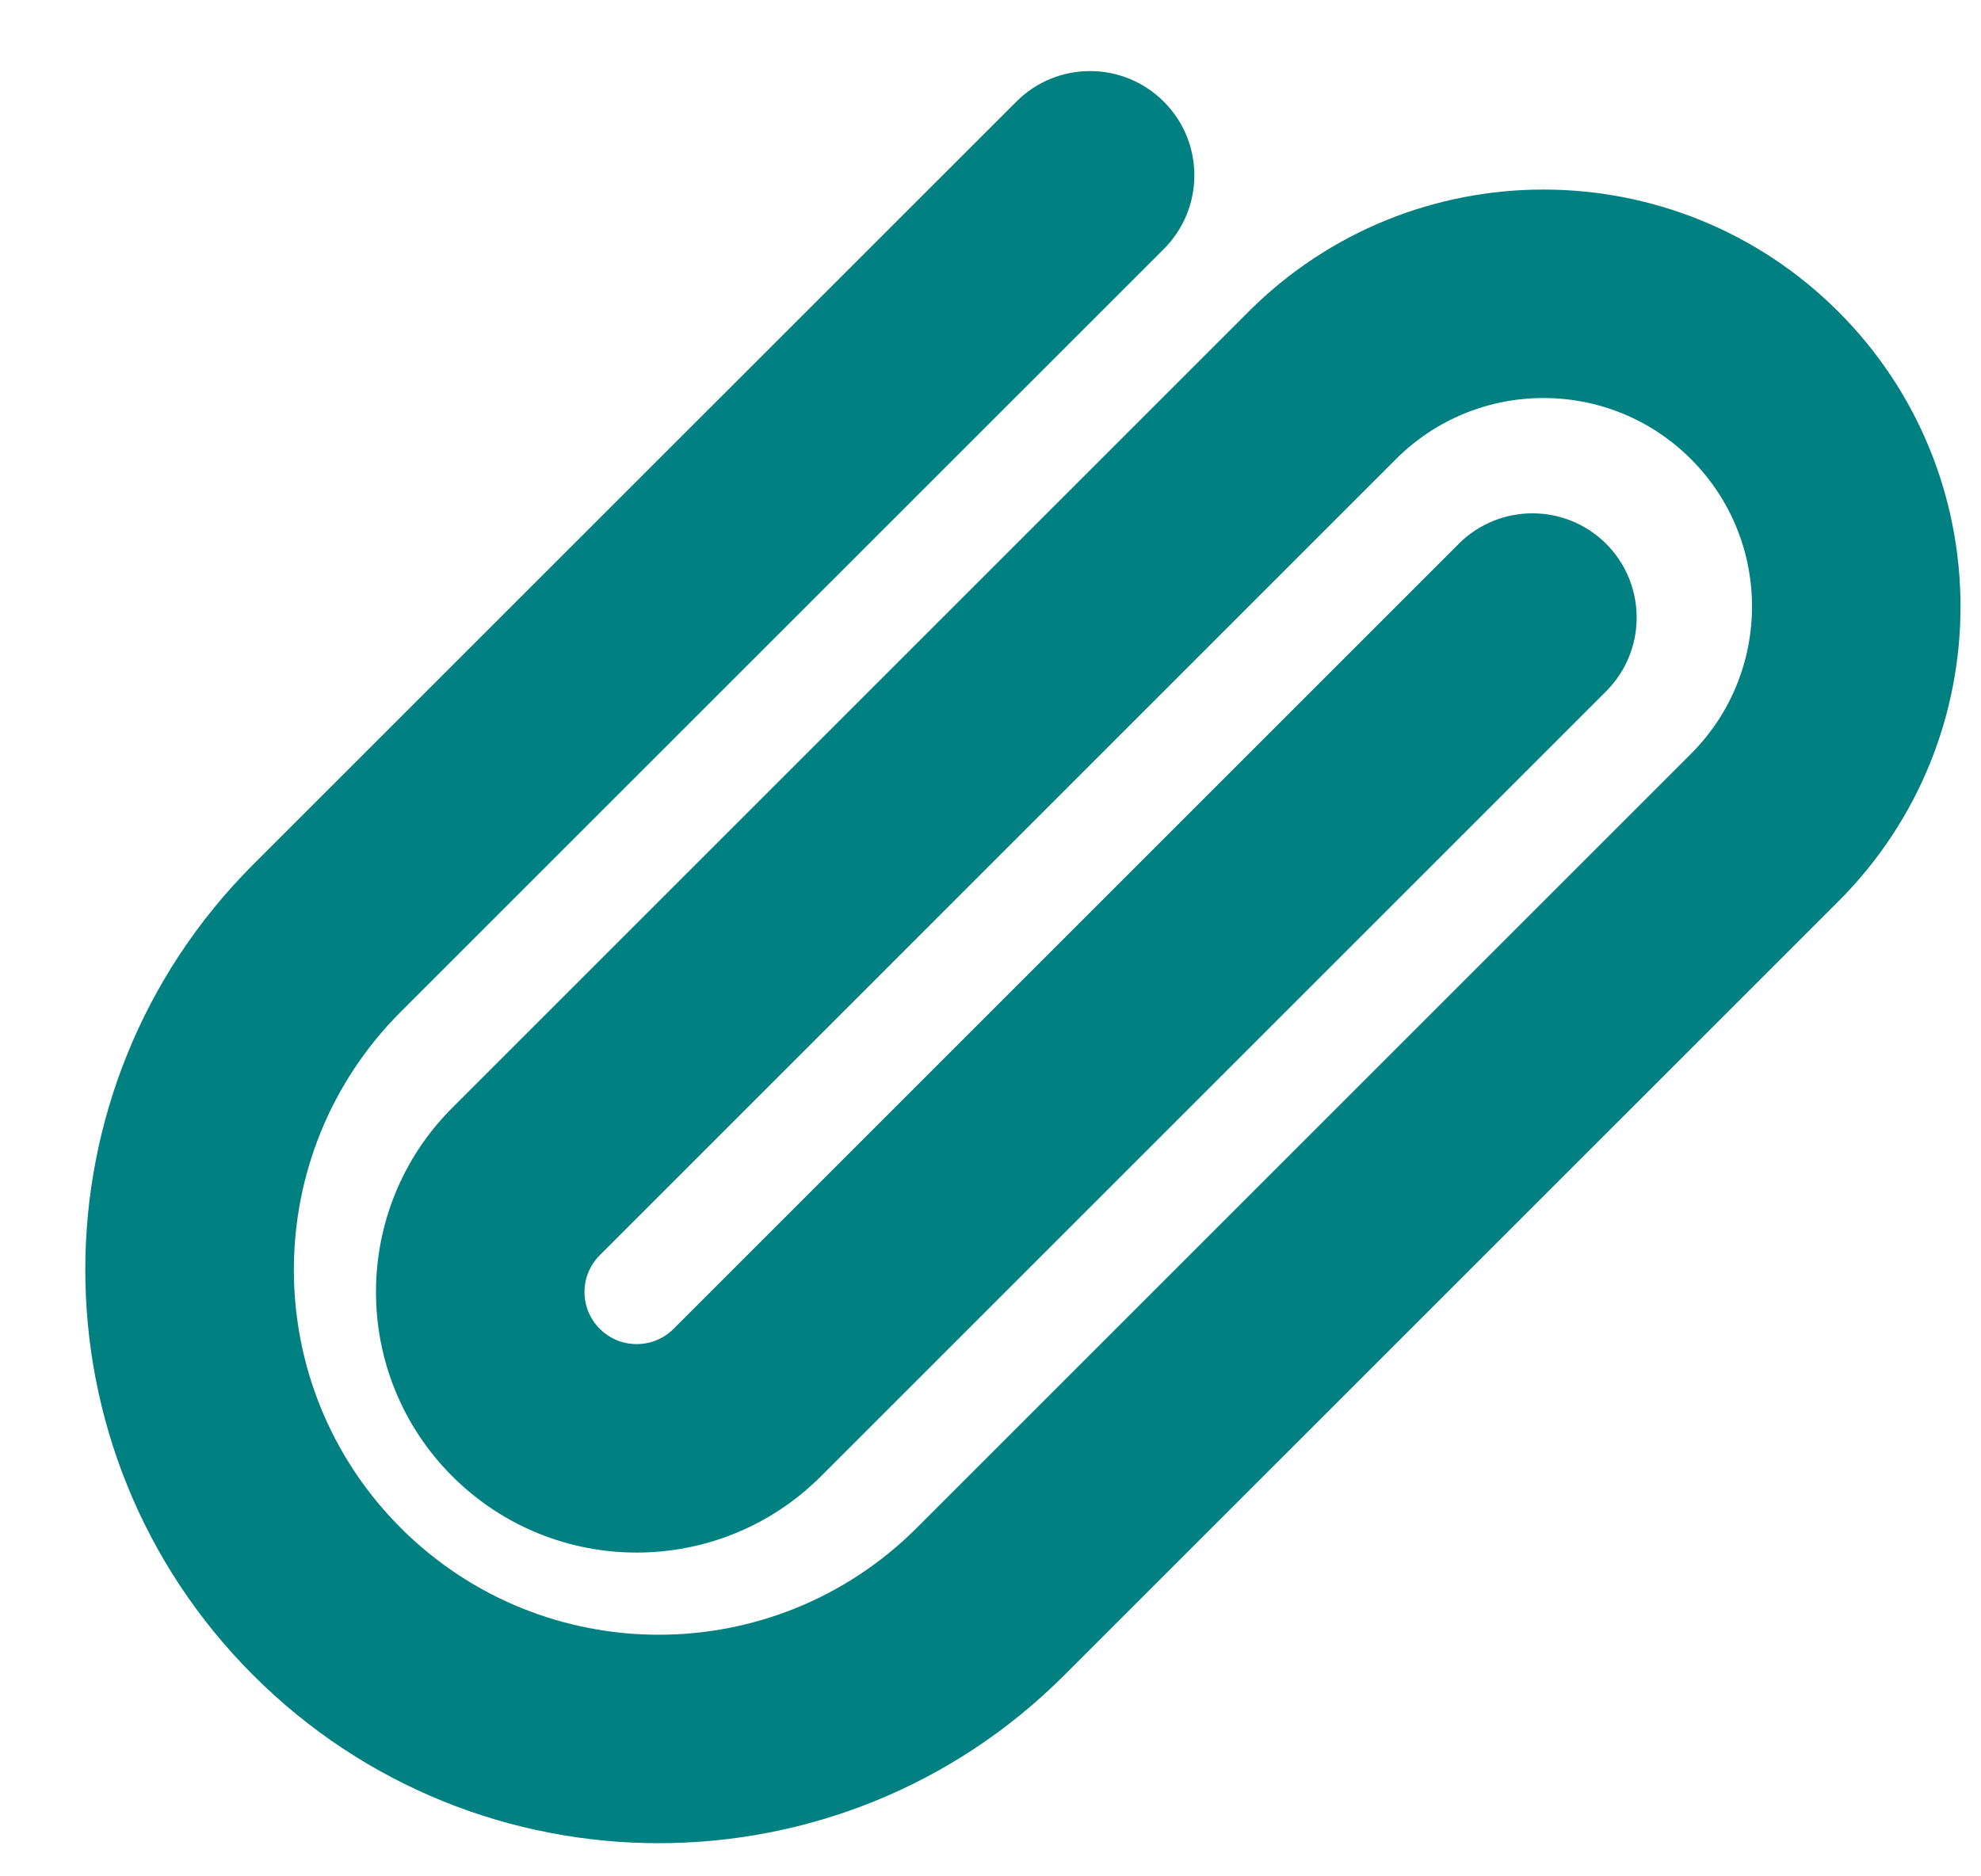 <svg width="19" height="18" viewBox="0 0 19 18" fill="none" xmlns="http://www.w3.org/2000/svg">
<path d="M13.389 4.404C14.171 3.623 15.437 3.623 16.218 4.404C16.999 5.185 16.999 6.451 16.218 7.232L8.793 14.657C7.426 16.024 5.21 16.024 3.843 14.657C2.477 13.29 2.477 11.074 3.843 9.707L11.162 2.389C11.553 1.998 11.553 1.365 11.162 0.975C10.771 0.584 10.138 0.584 9.748 0.975L2.429 8.293C0.281 10.441 0.281 13.923 2.429 16.071C4.577 18.219 8.06 18.219 10.207 16.071L17.632 8.647C19.194 7.085 19.194 4.552 17.632 2.99C16.07 1.428 13.537 1.428 11.975 2.99L4.338 10.627C3.362 11.603 3.362 13.186 4.338 14.162C5.315 15.138 6.898 15.138 7.874 14.162L15.405 6.631C15.795 6.241 15.795 5.608 15.405 5.217C15.014 4.827 14.381 4.827 13.991 5.217L6.46 12.748C6.265 12.943 5.948 12.943 5.753 12.748C5.557 12.553 5.557 12.236 5.753 12.041L13.389 4.404Z" fill="#008080"/>
</svg>
